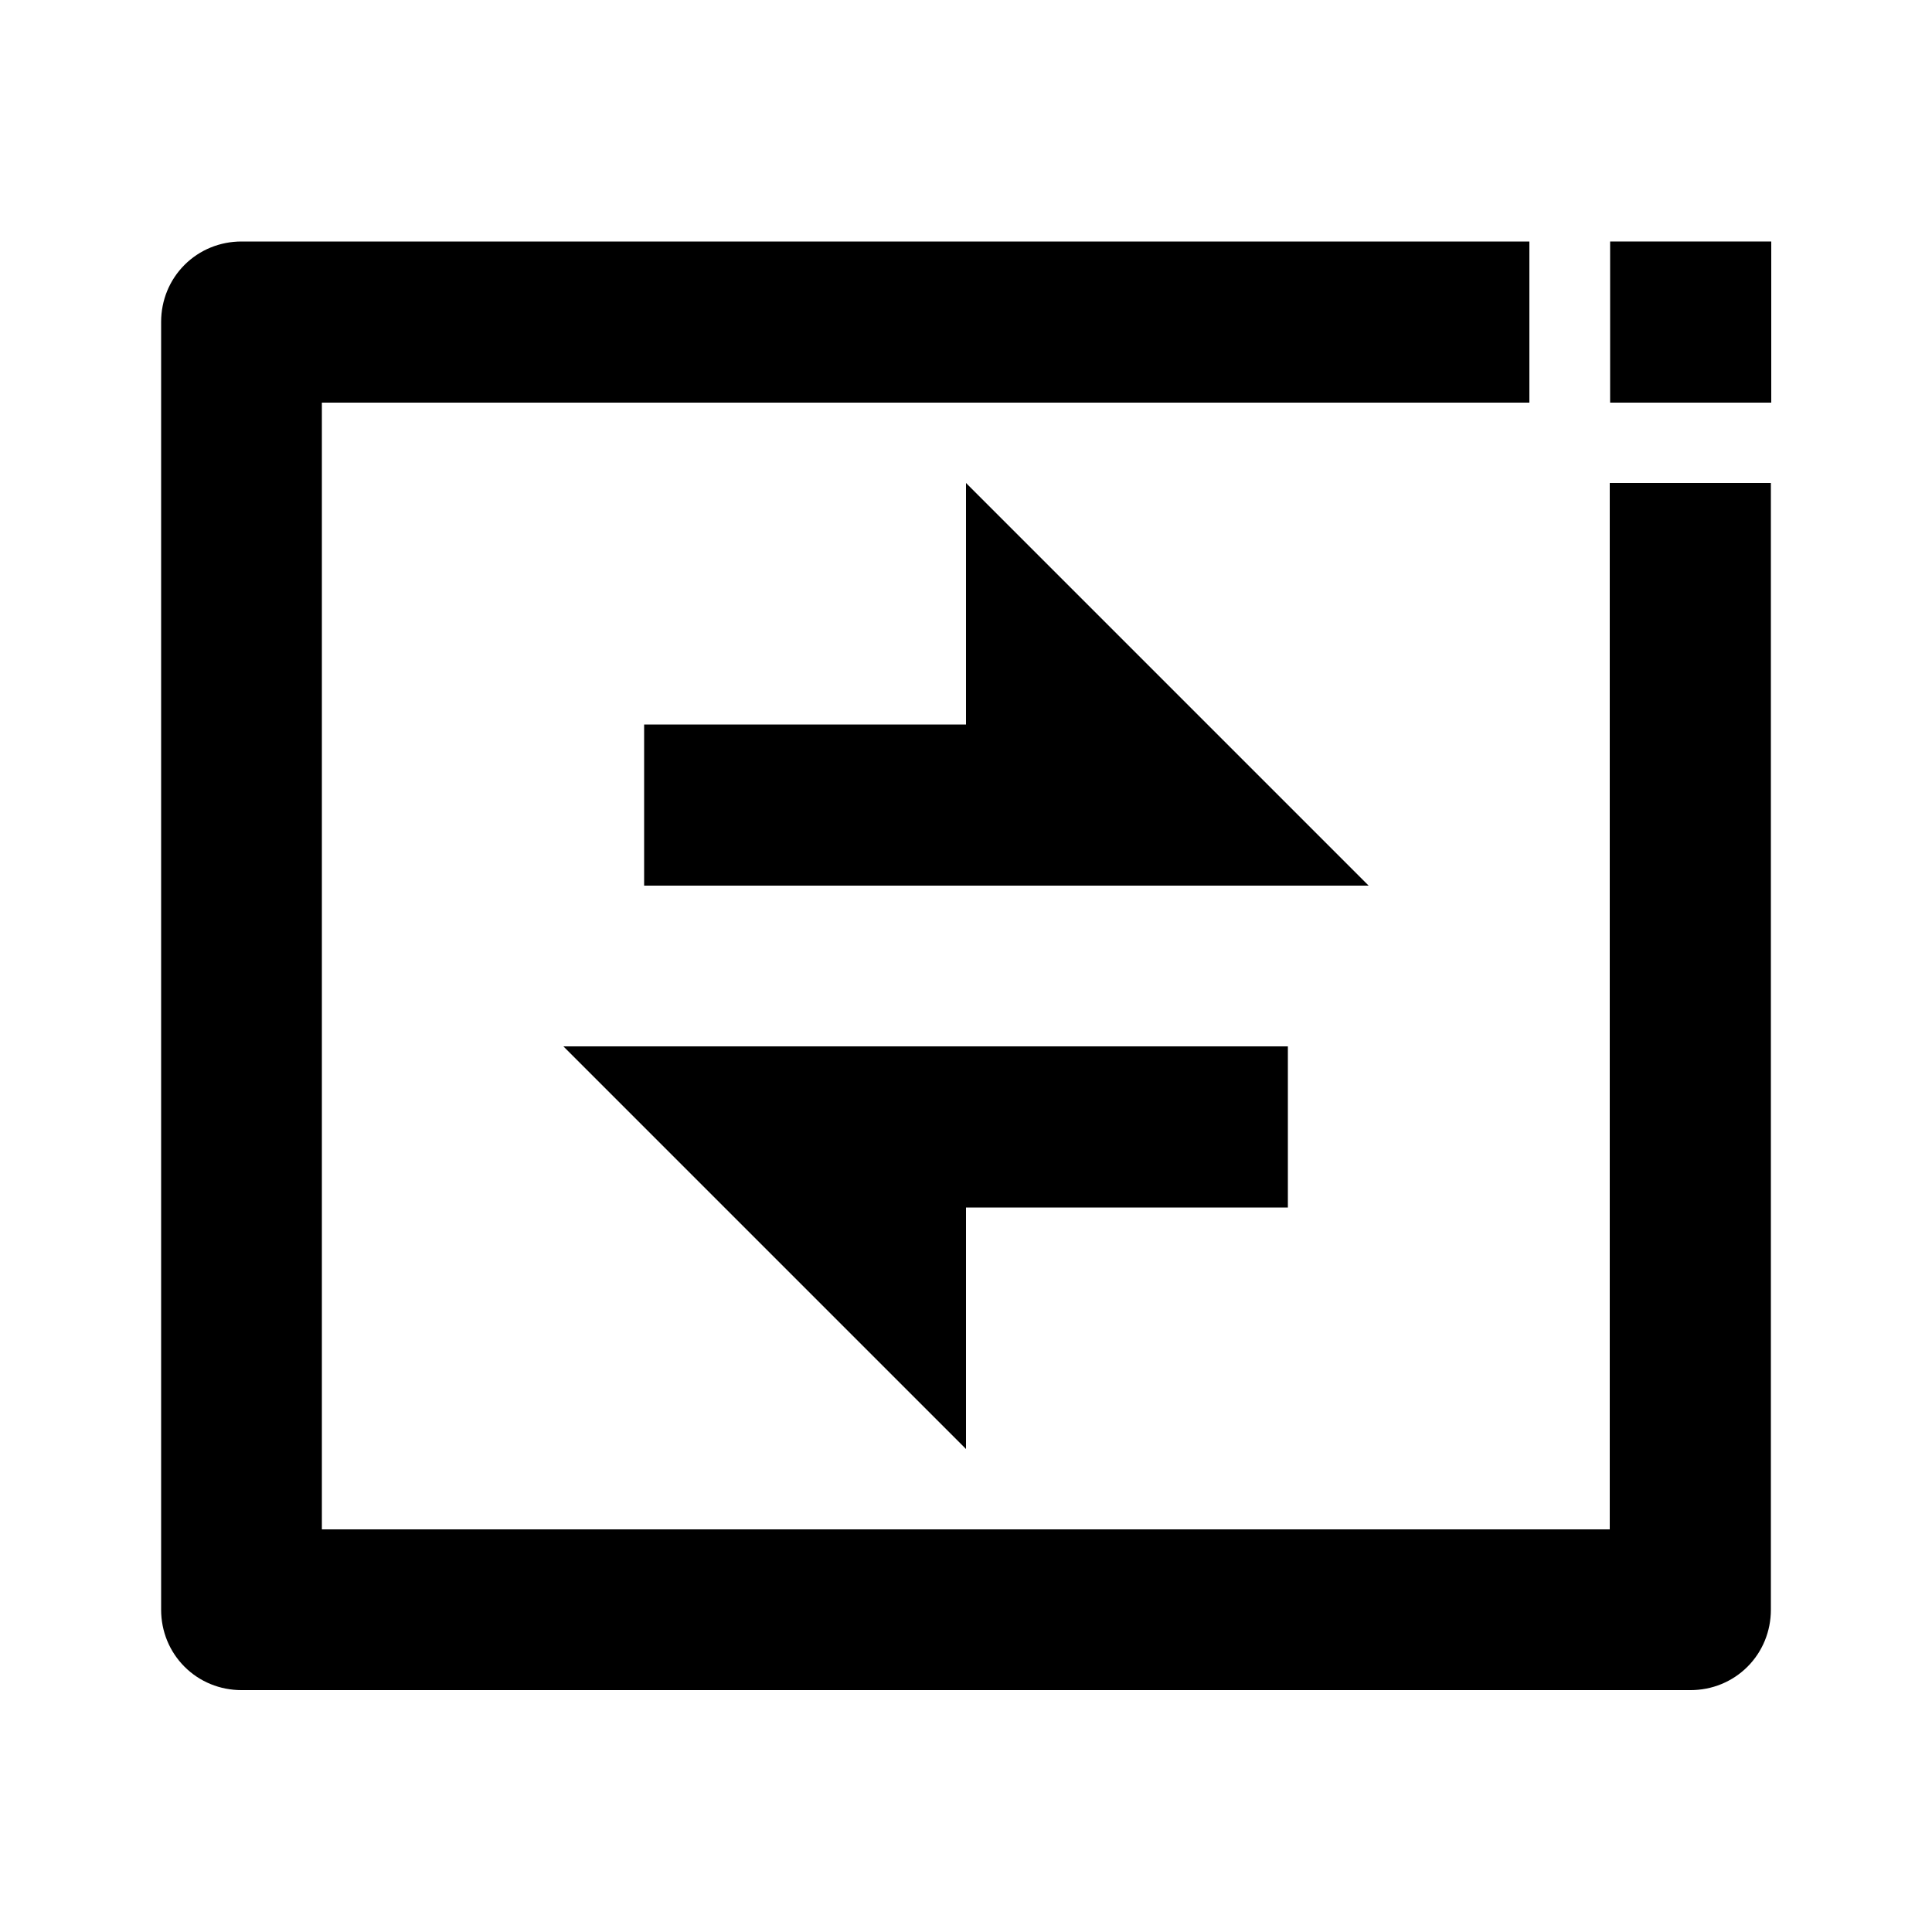 <?xml version="1.0" encoding="utf-8"?>
<!-- Generator: Adobe Illustrator 25.4.1, SVG Export Plug-In . SVG Version: 6.00 Build 0)  -->
<svg version="1.1" id="Layer_1" xmlns="http://www.w3.org/2000/svg" xmlns:xlink="http://www.w3.org/1999/xlink" x="0px" y="0px"
	 viewBox="0 0 512 512" enable-background="new 0 0 512 512" xml:space="preserve">
<g>
	<path d="M426.7,405.3H85.3V106.7h320V64H64c-5.7,0-11.1,2.2-15.1,6.2c-4,4-6.2,9.4-6.2,15.1v341.3c0,5.7,2.2,11.1,6.2,15.1
		c4,4,9.4,6.2,15.1,6.2h384c5.7,0,11.1-2.2,15.1-6.2s6.2-9.4,6.2-15.1V128h-42.7V405.3z"/>
	<polygon points="256,128 256,192 170.7,192 170.7,234.7 362.7,234.7 	"/>
	<polygon points="256,384 256,320 341.3,320 341.3,277.3 149.3,277.3 	"/>
	<rect x="426.7" y="64" width="42.7" height="42.7"/>
</g>
</svg>
